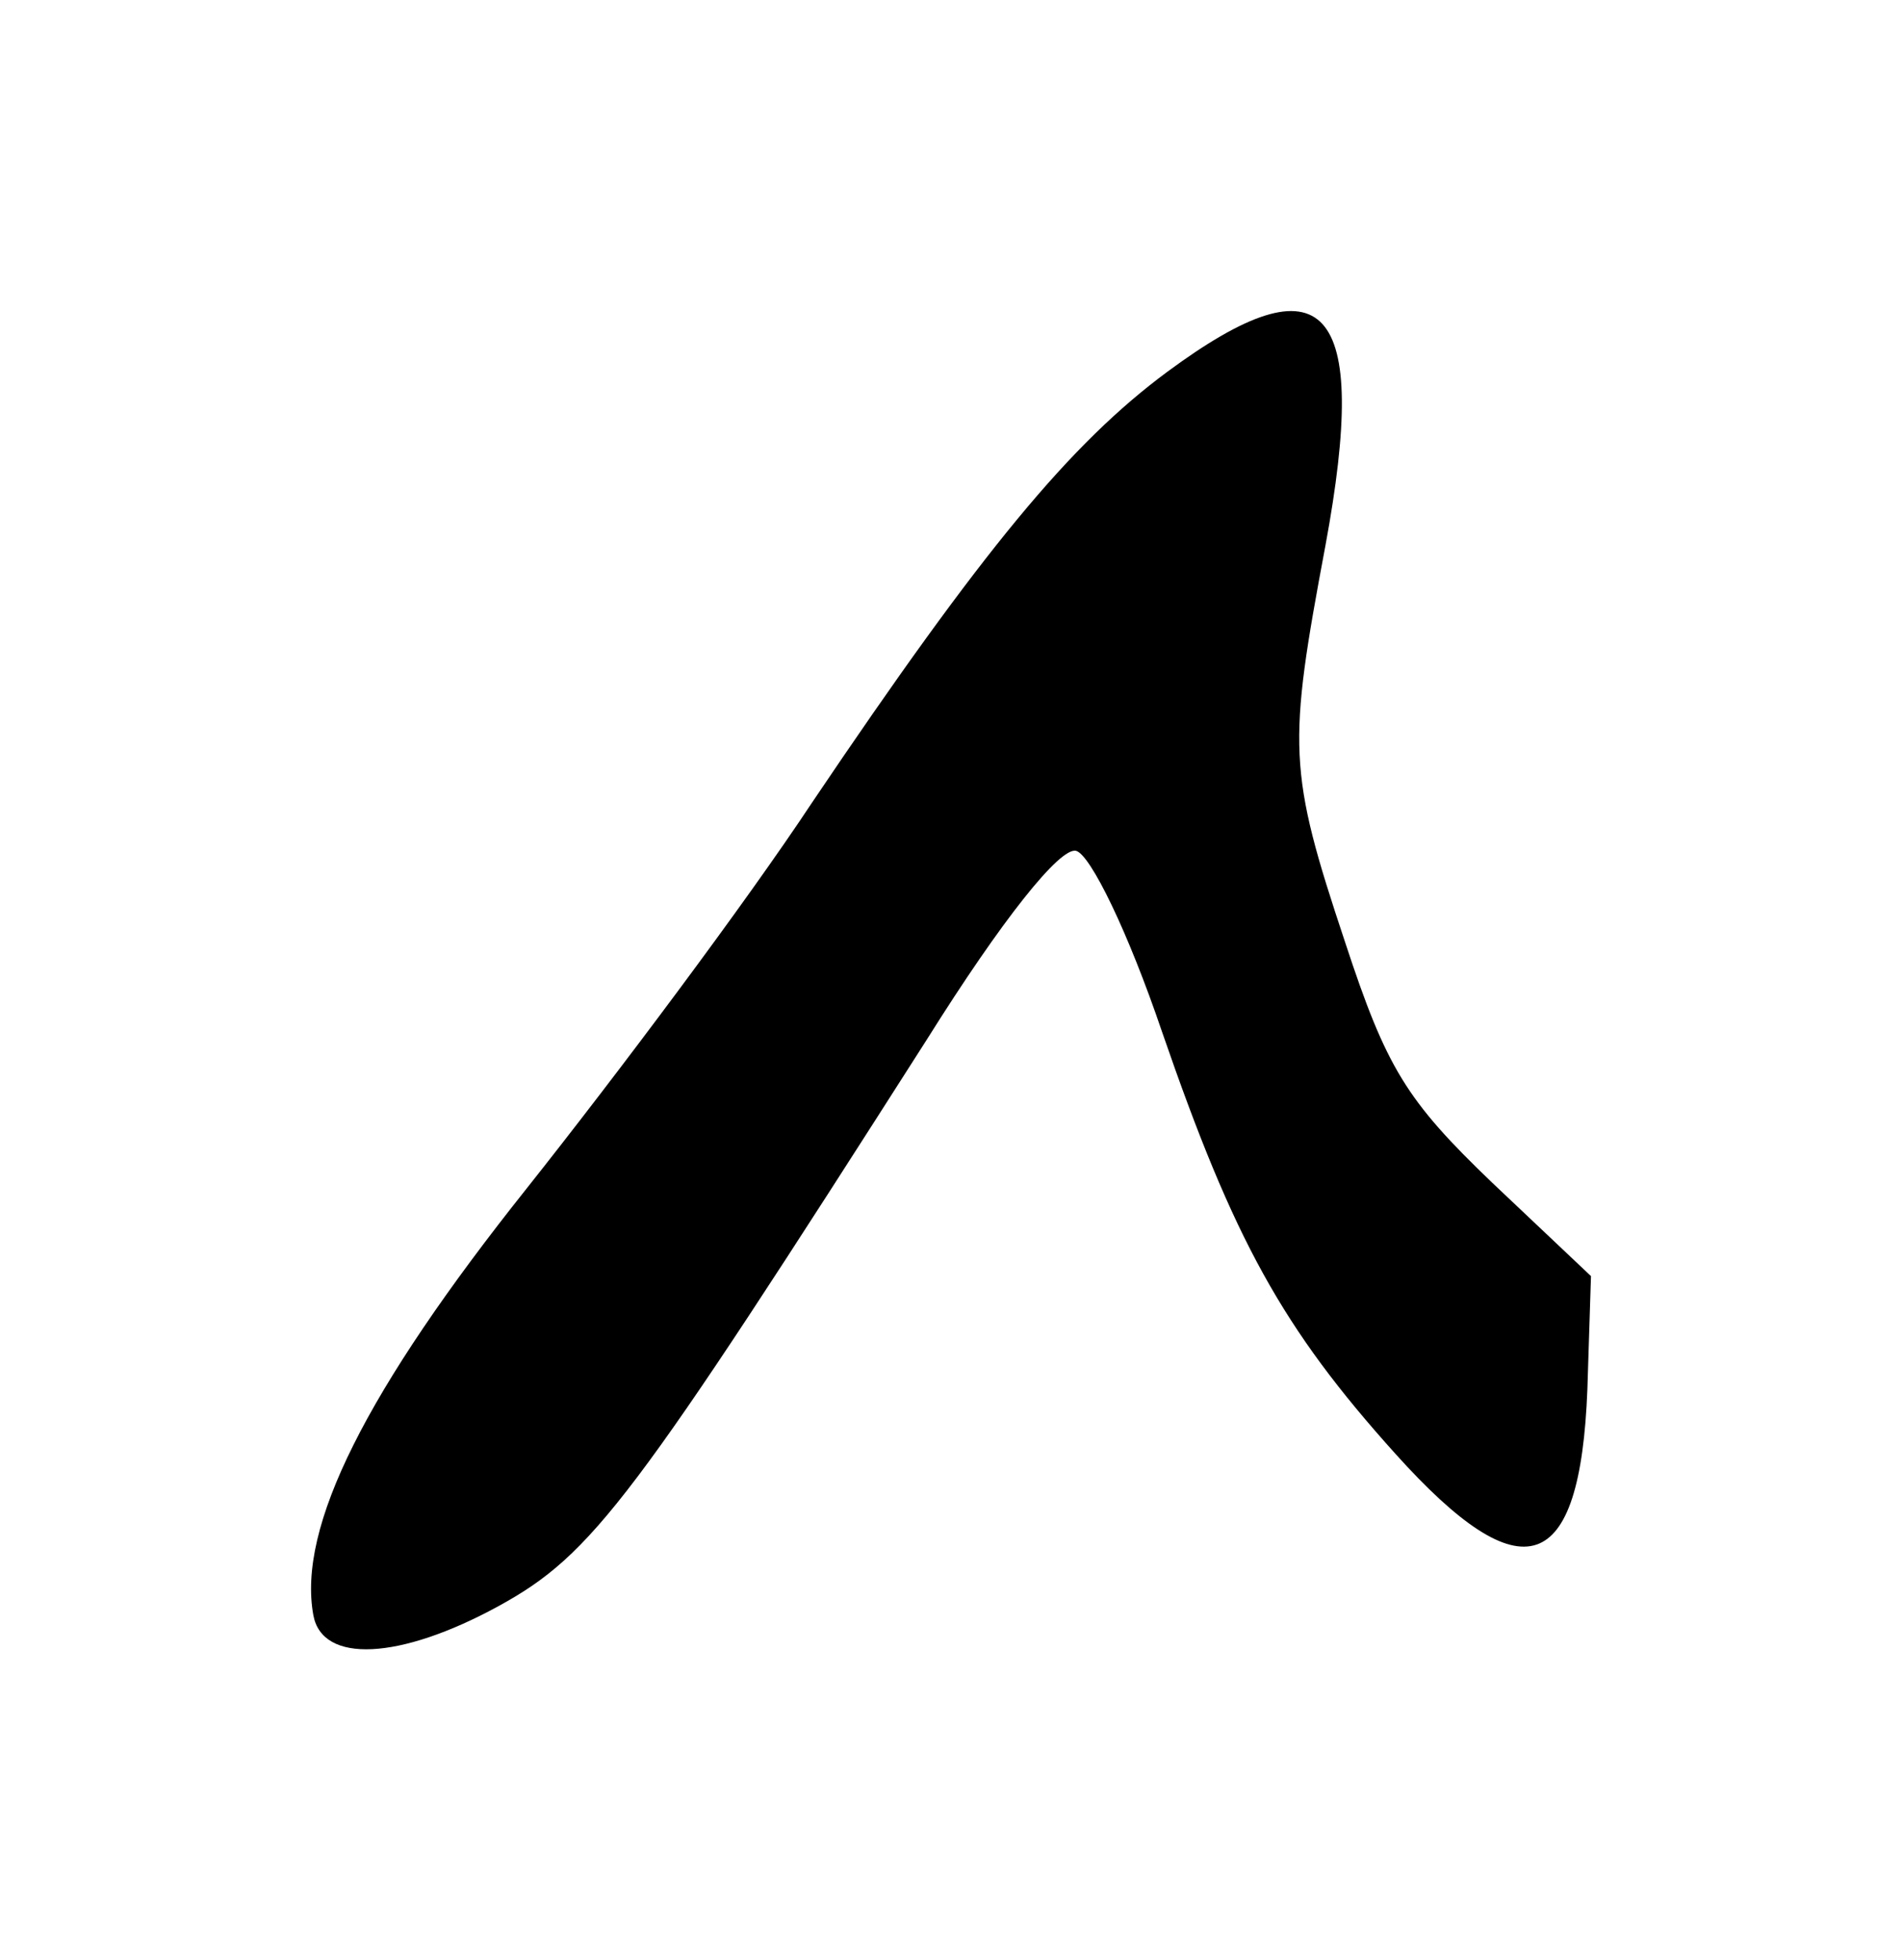 <?xml version="1.0" standalone="no"?>
<!DOCTYPE svg PUBLIC "-//W3C//DTD SVG 20010904//EN"
 "http://www.w3.org/TR/2001/REC-SVG-20010904/DTD/svg10.dtd">
<svg version="1.0" xmlns="http://www.w3.org/2000/svg"
 width="635.98pt" height="655.43pt" viewBox="82.42 64.74 635.98 655.43"
 preserveAspectRatio="xMidYMid meet">
<g transform="translate(0,840) scale(0.6,-0.6)"
fill="#000000" stroke="none">
<path d="M788 1085 c-54 -40 -103 -99 -198 -240 -37 -56 -109 -152 -159 -215
-90 -113 -128 -189 -119 -238 5 -27 48 -25 103 5 53 29 75 59 239 316 42 67
74 107 83 105 8 -2 29 -45 48 -101 40 -116 67 -165 130 -235 71 -79 103 -68
107 36 l2 63 -55 52 c-48 46 -59 64 -82 134 -32 96 -32 109 -11 221 25 135 0
162 -88 97z"/>
</g>
</svg>
